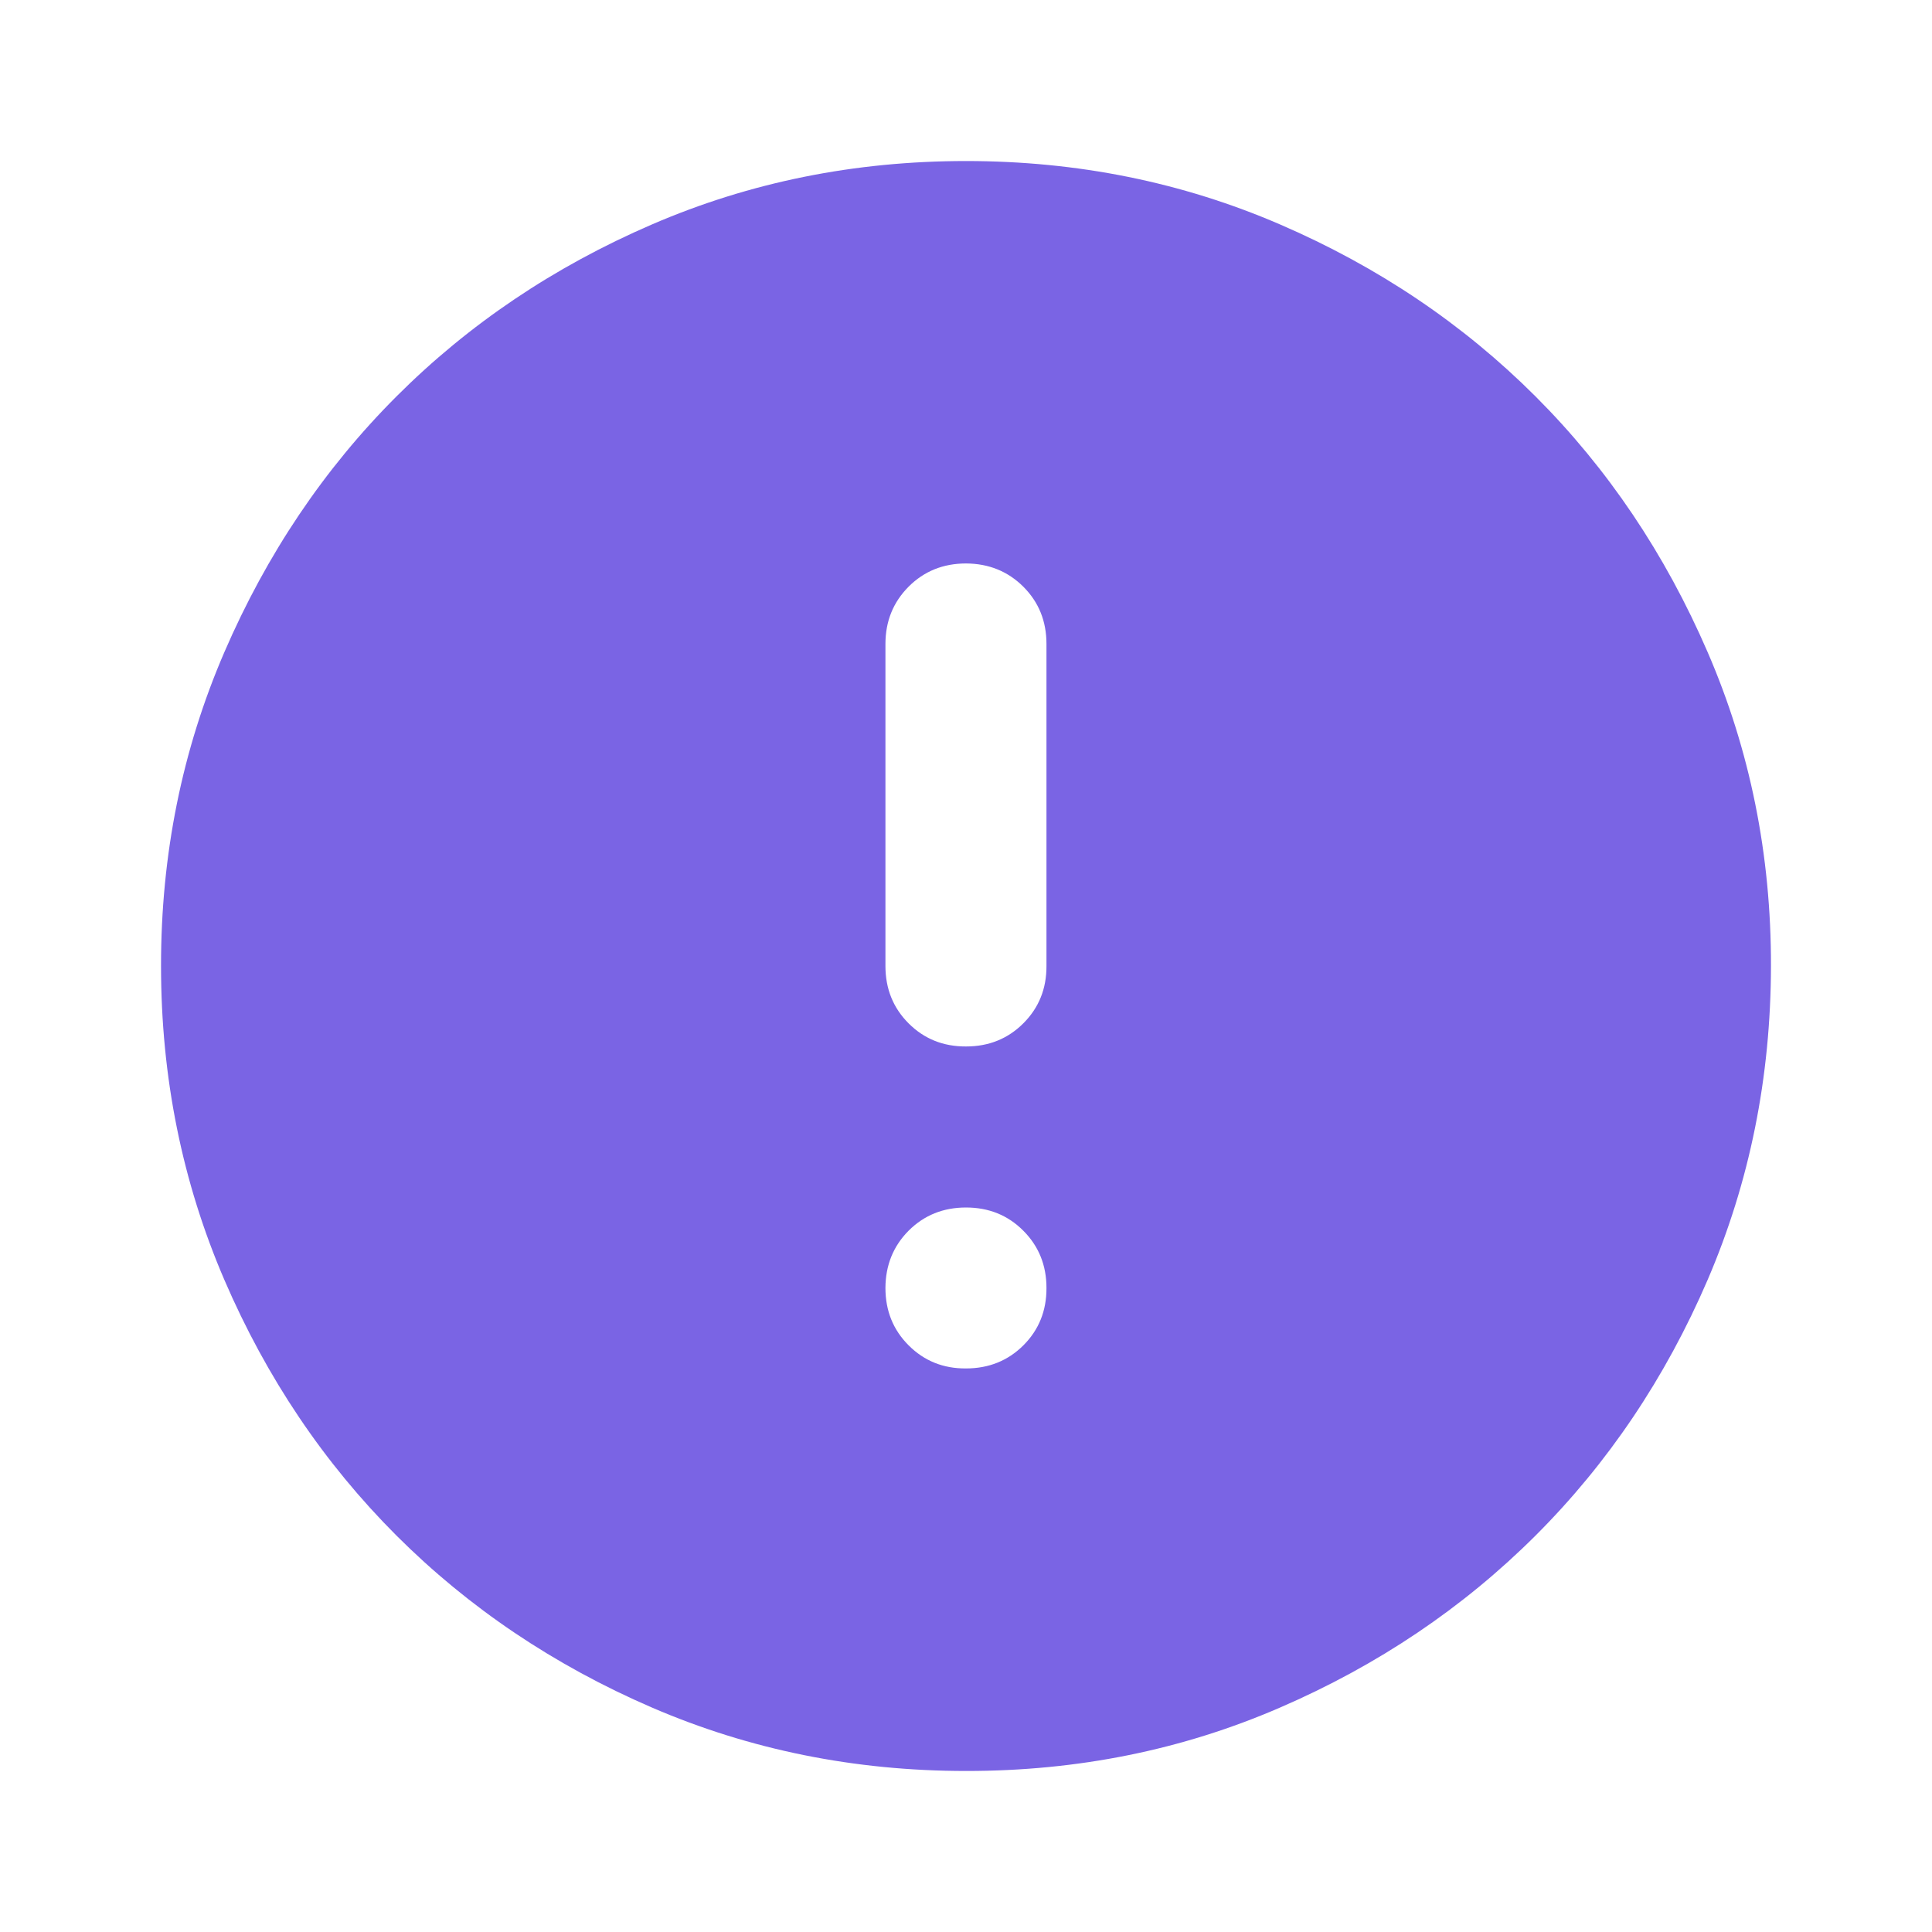 <svg width="20" height="20" viewBox="0 0 20 20" fill="none" xmlns="http://www.w3.org/2000/svg">
<path d="M10 14.166C10.236 14.166 10.434 14.086 10.594 13.927C10.754 13.767 10.834 13.569 10.833 13.333C10.833 13.098 10.753 12.9 10.593 12.74C10.434 12.58 10.236 12.5 10 12.5C9.764 12.5 9.566 12.58 9.406 12.74C9.247 12.9 9.167 13.098 9.166 13.333C9.166 13.569 9.246 13.767 9.406 13.927C9.567 14.088 9.765 14.168 10 14.166ZM10 10.833C10.236 10.833 10.434 10.753 10.594 10.593C10.754 10.433 10.834 10.235 10.833 10V6.667C10.833 6.43 10.753 6.233 10.593 6.073C10.433 5.914 10.235 5.834 10 5.833C9.764 5.833 9.566 5.913 9.406 6.073C9.246 6.234 9.166 6.431 9.166 6.667V10C9.166 10.236 9.246 10.434 9.406 10.594C9.566 10.754 9.764 10.834 10 10.833ZM10 18.333C8.847 18.333 7.764 18.114 6.75 17.677C5.736 17.239 4.854 16.645 4.104 15.896C3.354 15.146 2.76 14.264 2.323 13.25C1.886 12.235 1.667 11.152 1.667 10C1.666 8.848 1.885 7.764 2.323 6.75C2.762 5.735 3.355 4.853 4.104 4.104C4.853 3.355 5.735 2.761 6.75 2.323C7.765 1.885 8.848 1.667 10 1.667C11.152 1.667 12.235 1.885 13.25 2.323C14.265 2.761 15.147 3.355 15.896 4.104C16.645 4.853 17.238 5.735 17.677 6.75C18.116 7.764 18.335 8.848 18.333 10C18.331 11.152 18.113 12.235 17.677 13.25C17.24 14.264 16.647 15.146 15.896 15.896C15.145 16.645 14.263 17.239 13.25 17.677C12.237 18.116 11.154 18.334 10 18.333Z" fill="#7A64E4"/>
</svg>
